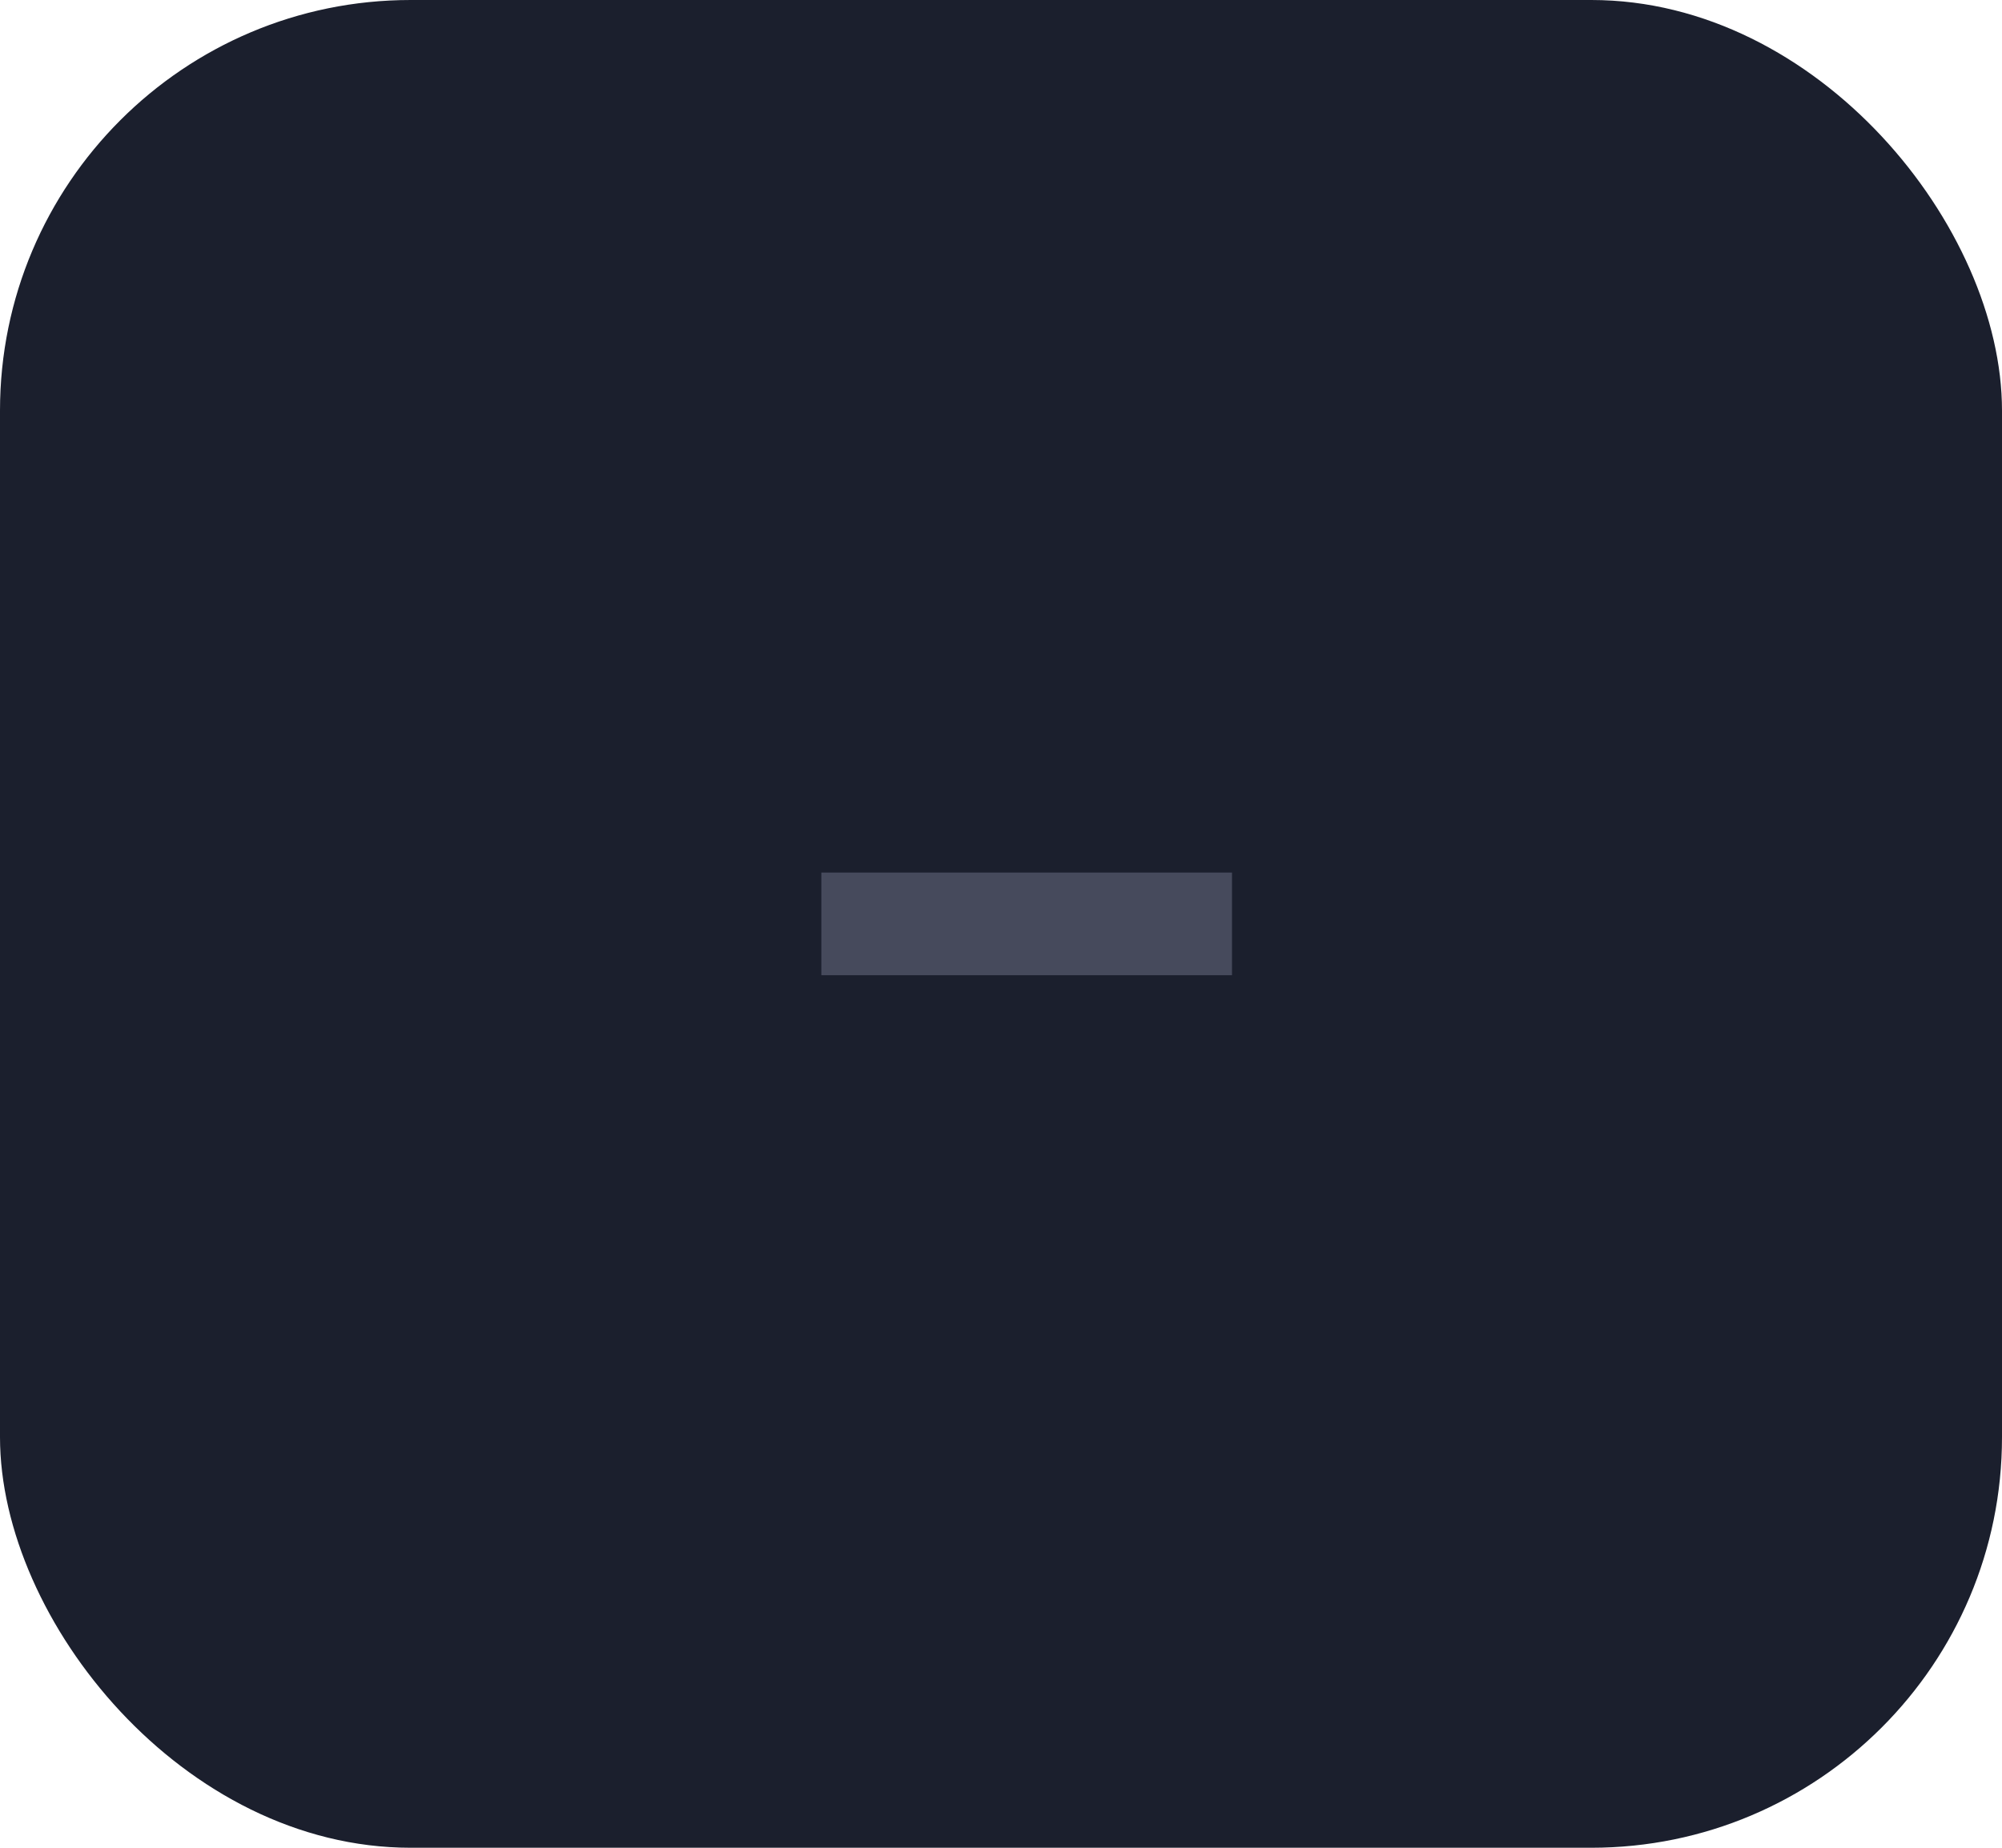 <svg width="39" height="36" viewBox="0 0 39 36" fill="none" xmlns="http://www.w3.org/2000/svg">
<rect width="39" height="36" rx="8" fill="#1B1F2D"/>
<rect x="24" y="17" width="2" height="8" transform="rotate(90 24 17)" fill="#464A5C"/>
</svg>
